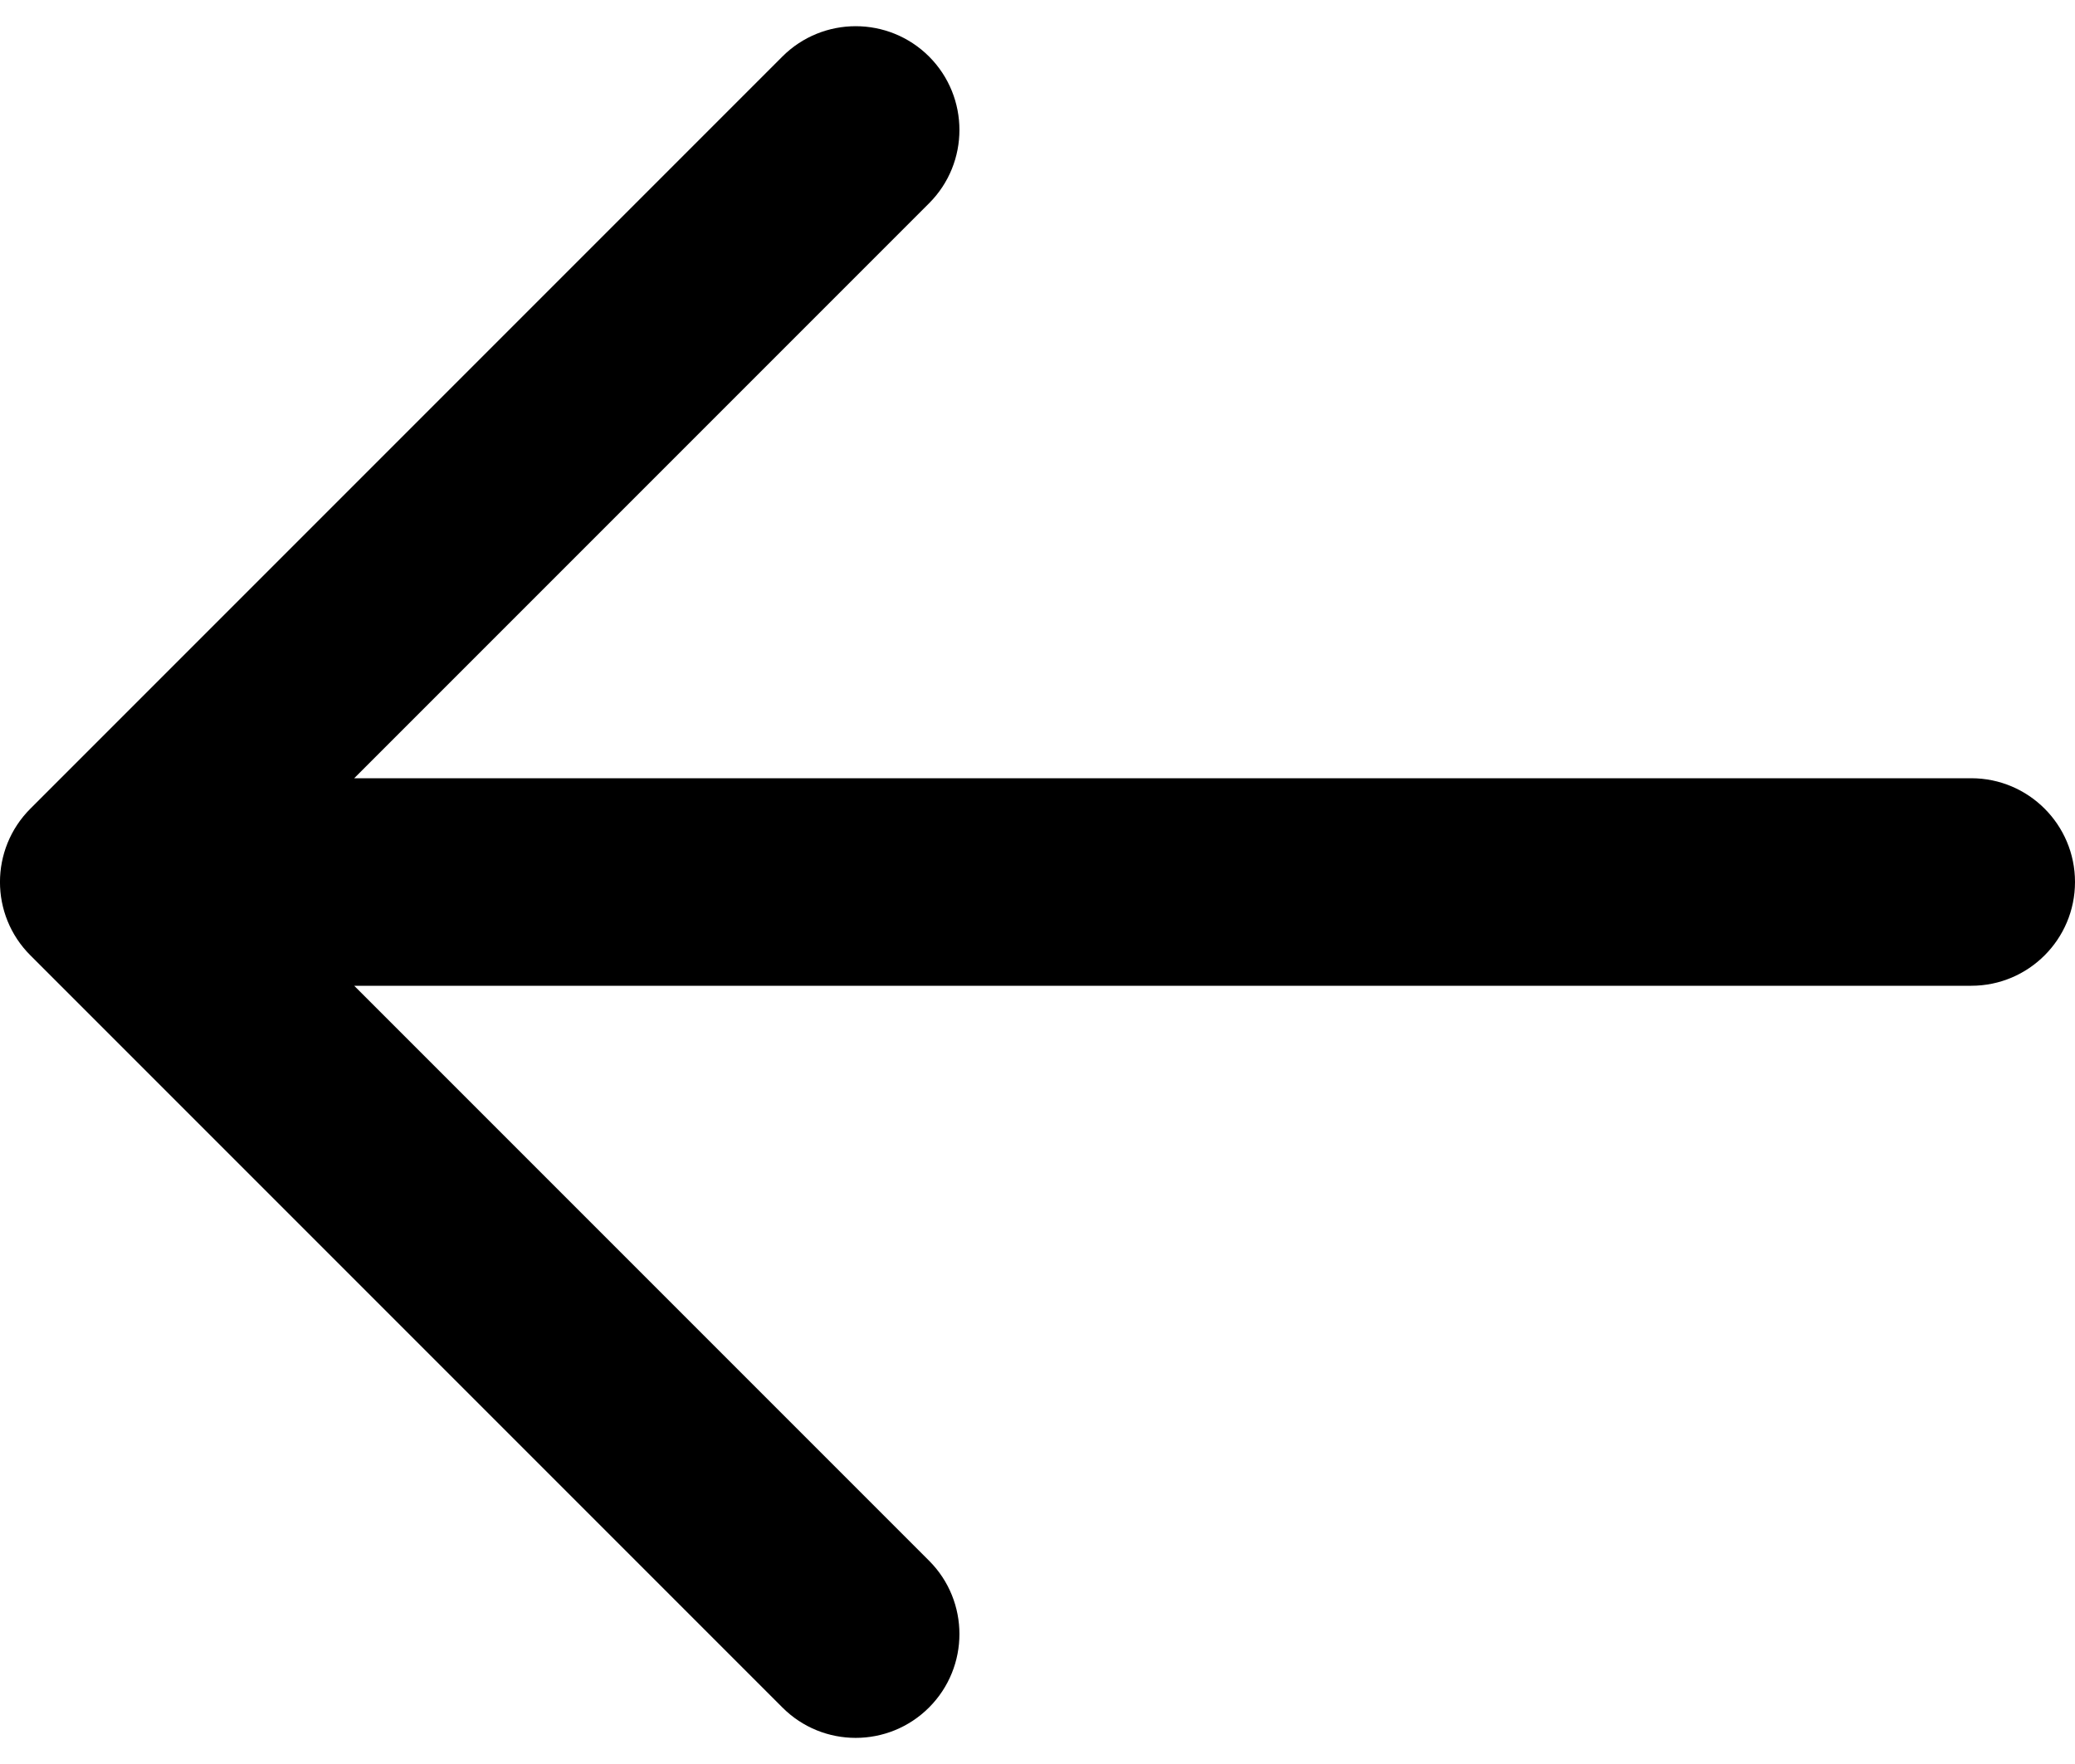 <svg width="20" height="17" viewBox="0 0 20 17" fill="none" xmlns="http://www.w3.org/2000/svg">
<path d="M8.955 15.041L3.414 9.5H19C19.552 9.5 20 9.052 20 8.5C20 7.948 19.552 7.5 19 7.5H3.414L8.955 1.959C9.345 1.569 9.345 0.936 8.955 0.545C8.564 0.155 7.931 0.155 7.541 0.545L0.293 7.793C-0.098 8.184 -0.098 8.817 0.293 9.207L7.541 16.455C7.931 16.846 8.564 16.846 8.955 16.455C9.345 16.064 9.345 15.431 8.955 15.041Z" fill="black"/>
</svg>
